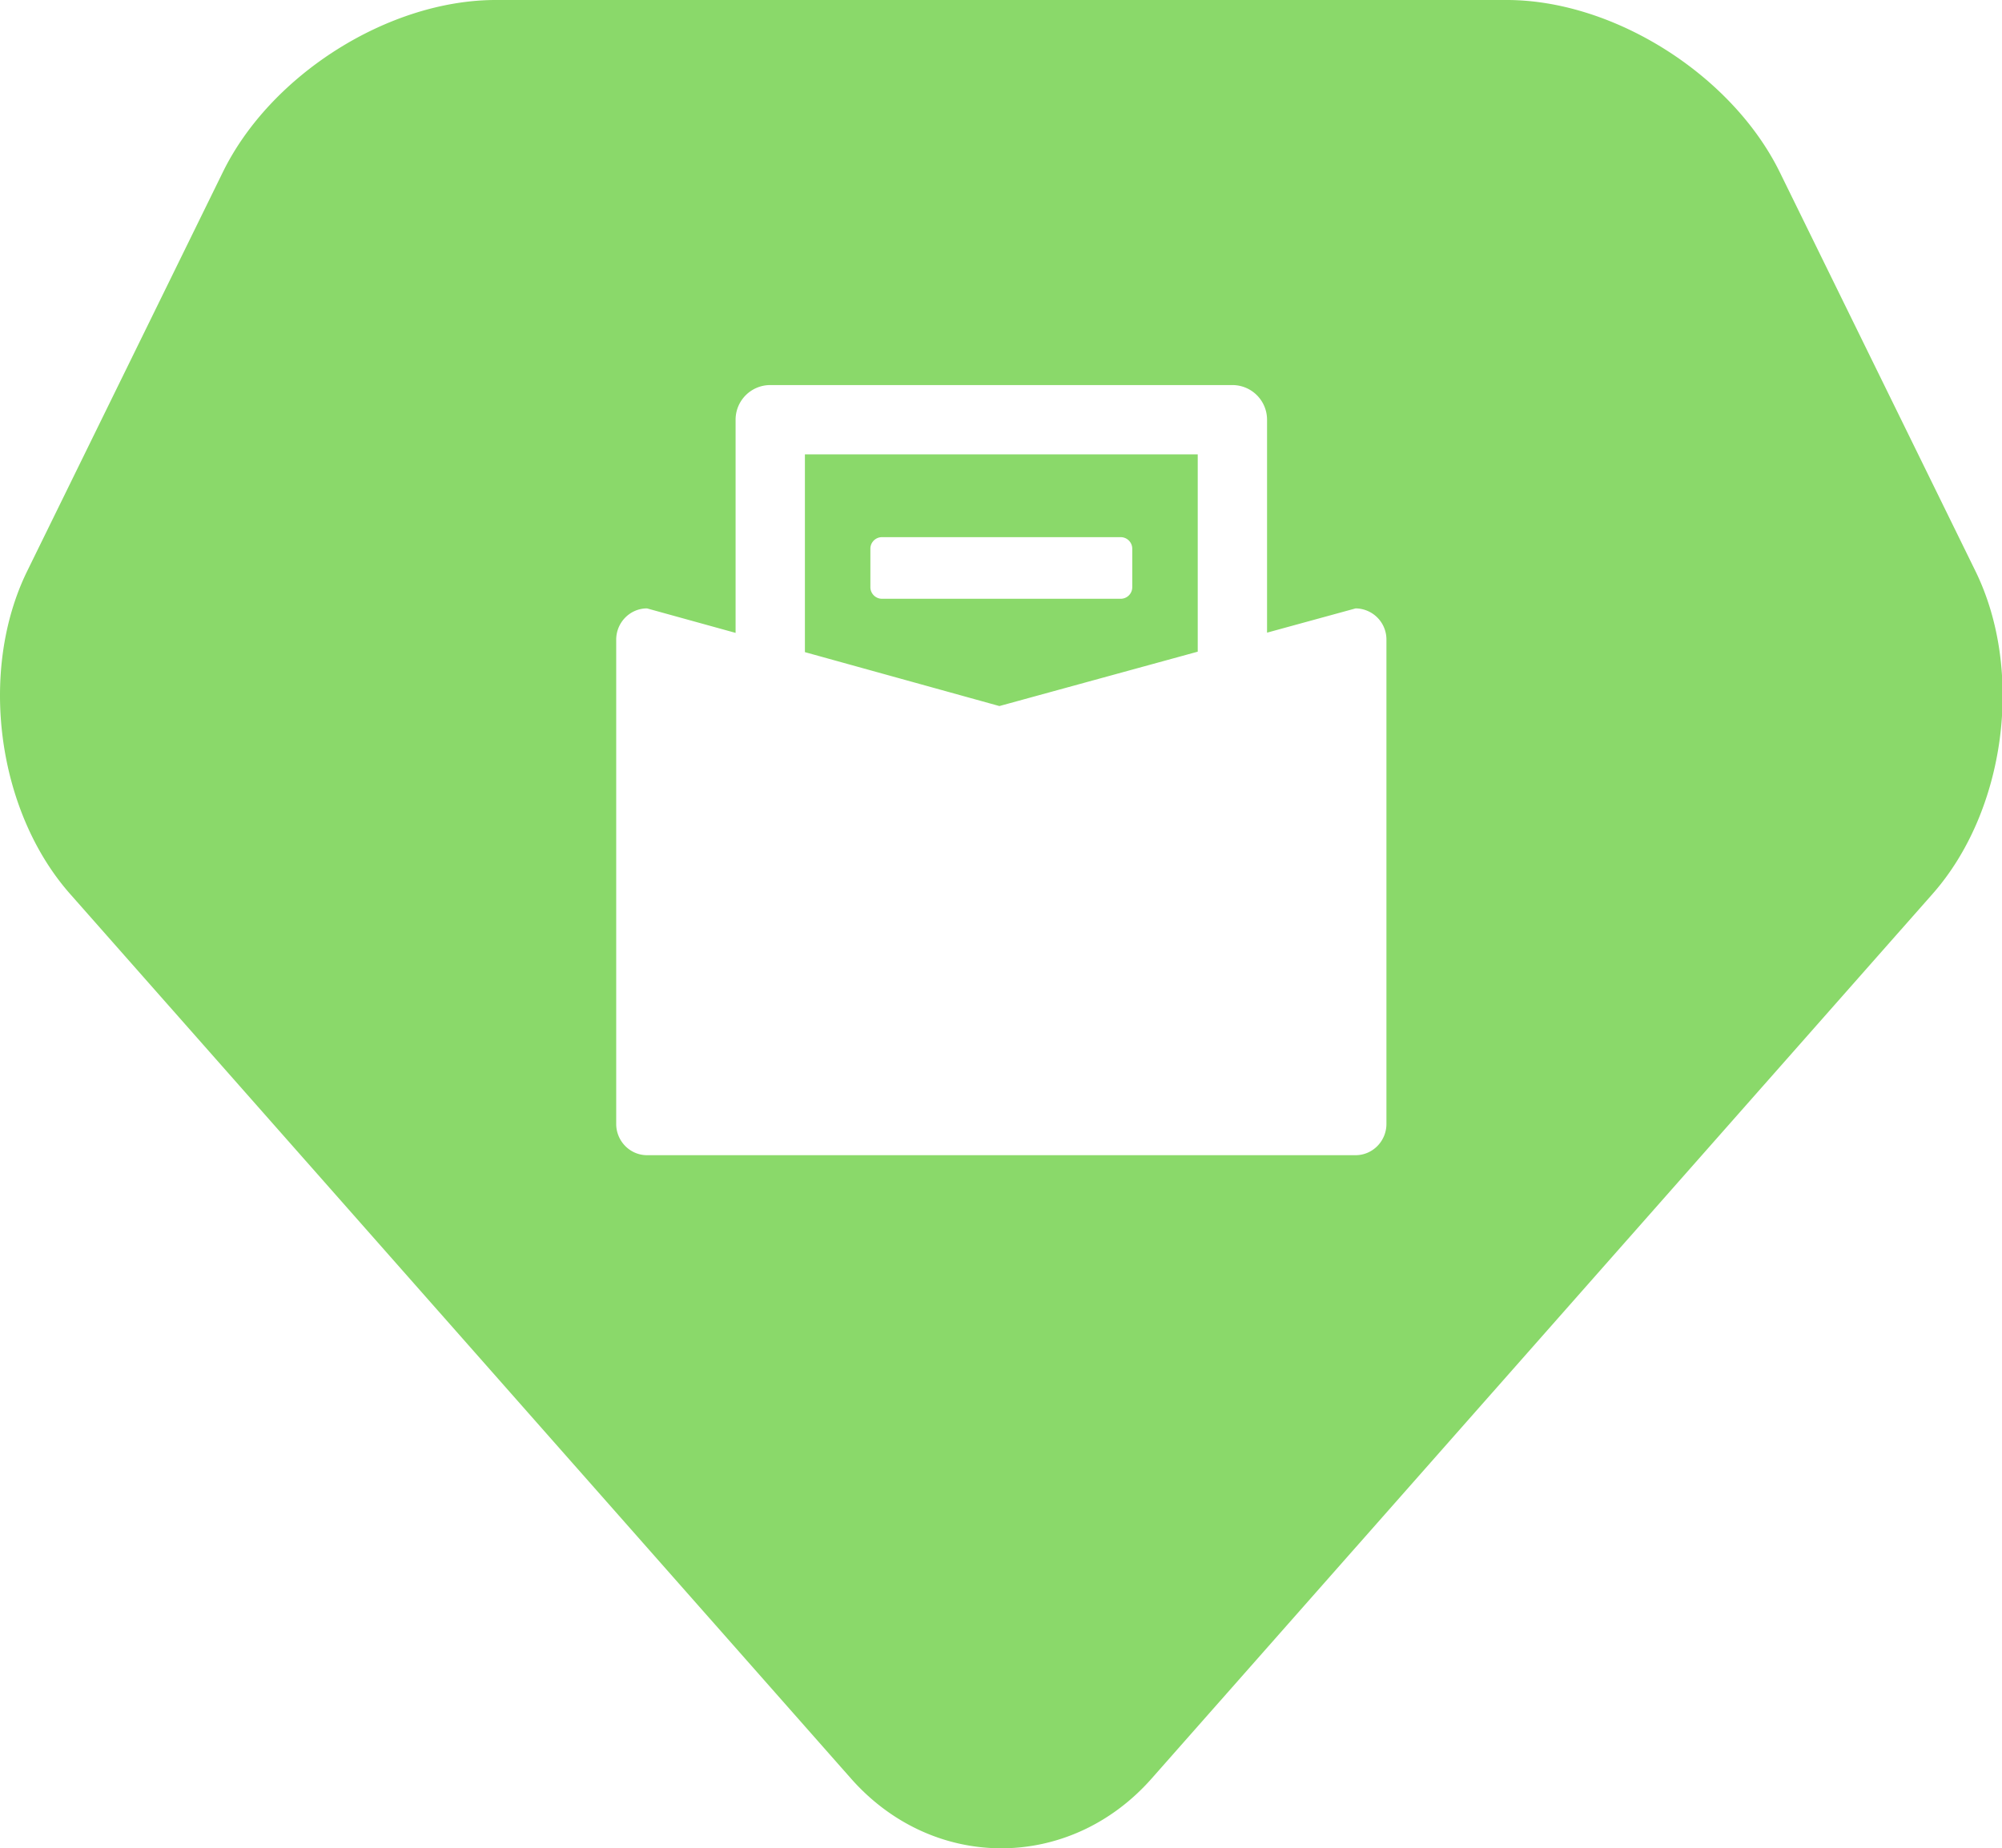 <?xml version="1.0" standalone="no"?><!DOCTYPE svg PUBLIC "-//W3C//DTD SVG 1.1//EN" "http://www.w3.org/Graphics/SVG/1.1/DTD/svg11.dtd"><svg t="1583995903308" class="icon" viewBox="0 0 1109 1024" version="1.1" xmlns="http://www.w3.org/2000/svg" p-id="3575" xmlns:xlink="http://www.w3.org/1999/xlink" width="216.602" height="200"><defs><style type="text/css"></style></defs><path d="M834.654 0c59.178 0 124.714 41.386 151.253 95.402l108.373 220.969c27.093 55.296 16.768 132.991-23.765 178.9L637.876 985.424c-45.482 51.456-120.959 51.413-166.399 0L38.839 495.272C-1.694 449.363-12.019 371.625 15.074 316.372l108.33-220.927C149.9 41.258 215.393 0 274.614 0zM682.676 213.332h-255.999a19.2 19.2 0 0 0-19.2 19.2v118.101L358.411 337.065c-9.387 0-17.067 7.765-17.067 17.323v268.287c0 9.557 7.68 17.323 17.067 17.323h392.531c9.387 0 17.067-7.765 17.067-17.323V354.387a17.237 17.237 0 0 0-17.067-17.323l-49.066 13.44V232.532A19.2 19.2 0 0 0 682.676 213.332z m-19.2 38.4v109.311l-109.866 30.123-107.733-29.867V251.732h217.599z m-42.666 45.866h-132.266a6.4 6.4 0 0 0-6.4 6.4v21.333c0 3.499 2.901 6.4 6.4 6.4h132.266a6.4 6.4 0 0 0 6.4-6.4v-21.333a6.4 6.4 0 0 0-6.4-6.4z" fill="#8AD96A" p-id="3576"></path></svg>